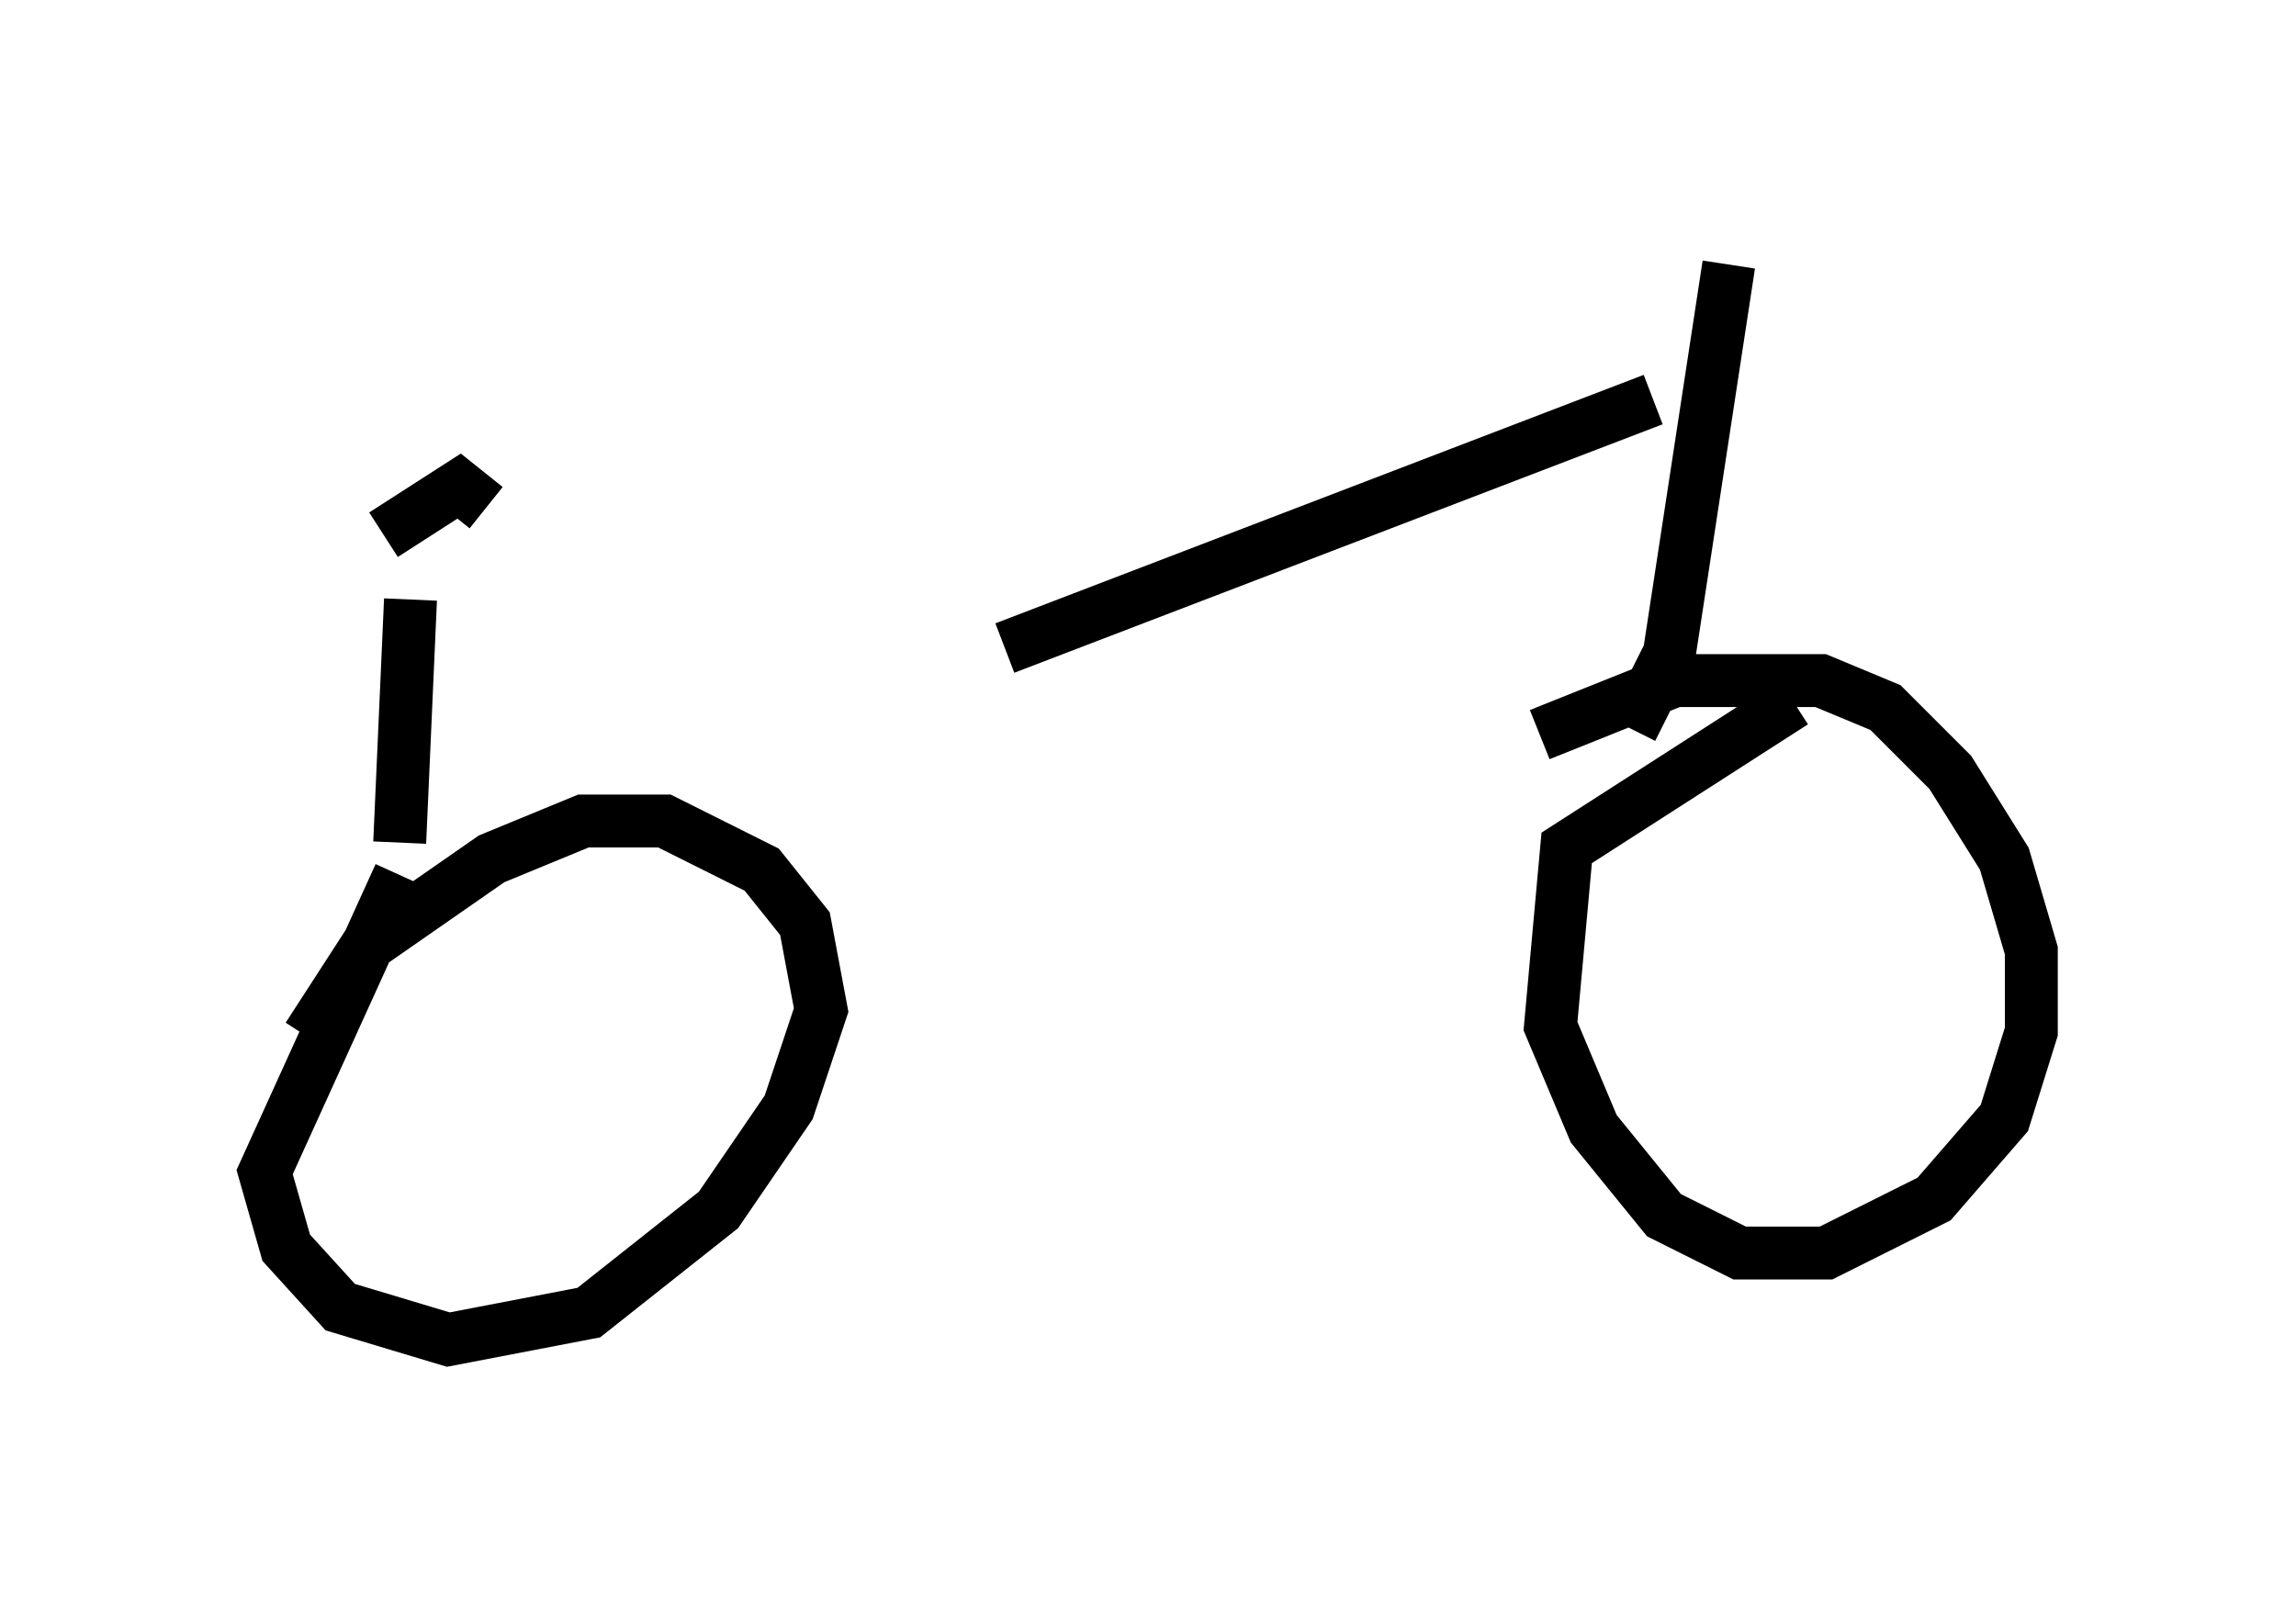 <?xml version="1.0" encoding="utf-8" ?>
<svg baseProfile="full" height="30.315" version="1.1" width="43.382" xmlns="http://www.w3.org/2000/svg" xmlns:ev="http://www.w3.org/2001/xml-events" xmlns:xlink="http://www.w3.org/1999/xlink"><defs /><rect fill="white" height="30.315" width="43.382" x="0" y="0" /><path d="M7.144, 15.617 m11.842, -3.369 l12.25, -4.696 m1.429, -2.552 l-1.123, 7.35 -0.715, 1.429 m3.063, -0.51 l-4.288, 2.756 -0.306, 3.369 l0.817, 1.94 1.327, 1.633 l1.429, 0.715 1.633, 0.0 l2.042, -1.021 1.327, -1.531 l0.51, -1.633 0.0, -1.531 l-0.51, -1.735 -1.021, -1.633 l-1.225, -1.225 -1.225, -0.51 l-2.756, 0.0 -2.552, 1.021 m-21.54, 2.654 l-2.552, 5.615 0.408, 1.429 l1.021, 1.123 2.042, 0.613 l2.654, -0.51 2.45, -1.94 l1.327, -1.94 0.613, -1.838 l-0.306, -1.633 -0.817, -1.021 l-1.838, -0.919 -1.531, 0.0 l-1.735, 0.715 -2.348, 1.633 l-1.123, 1.735 m1.735, -3.675 l0.204, -4.594 m-0.51, -1.225 l1.429, -0.919 0.51, 0.408 " fill="none" stroke="black" stroke-width="1" /></svg>